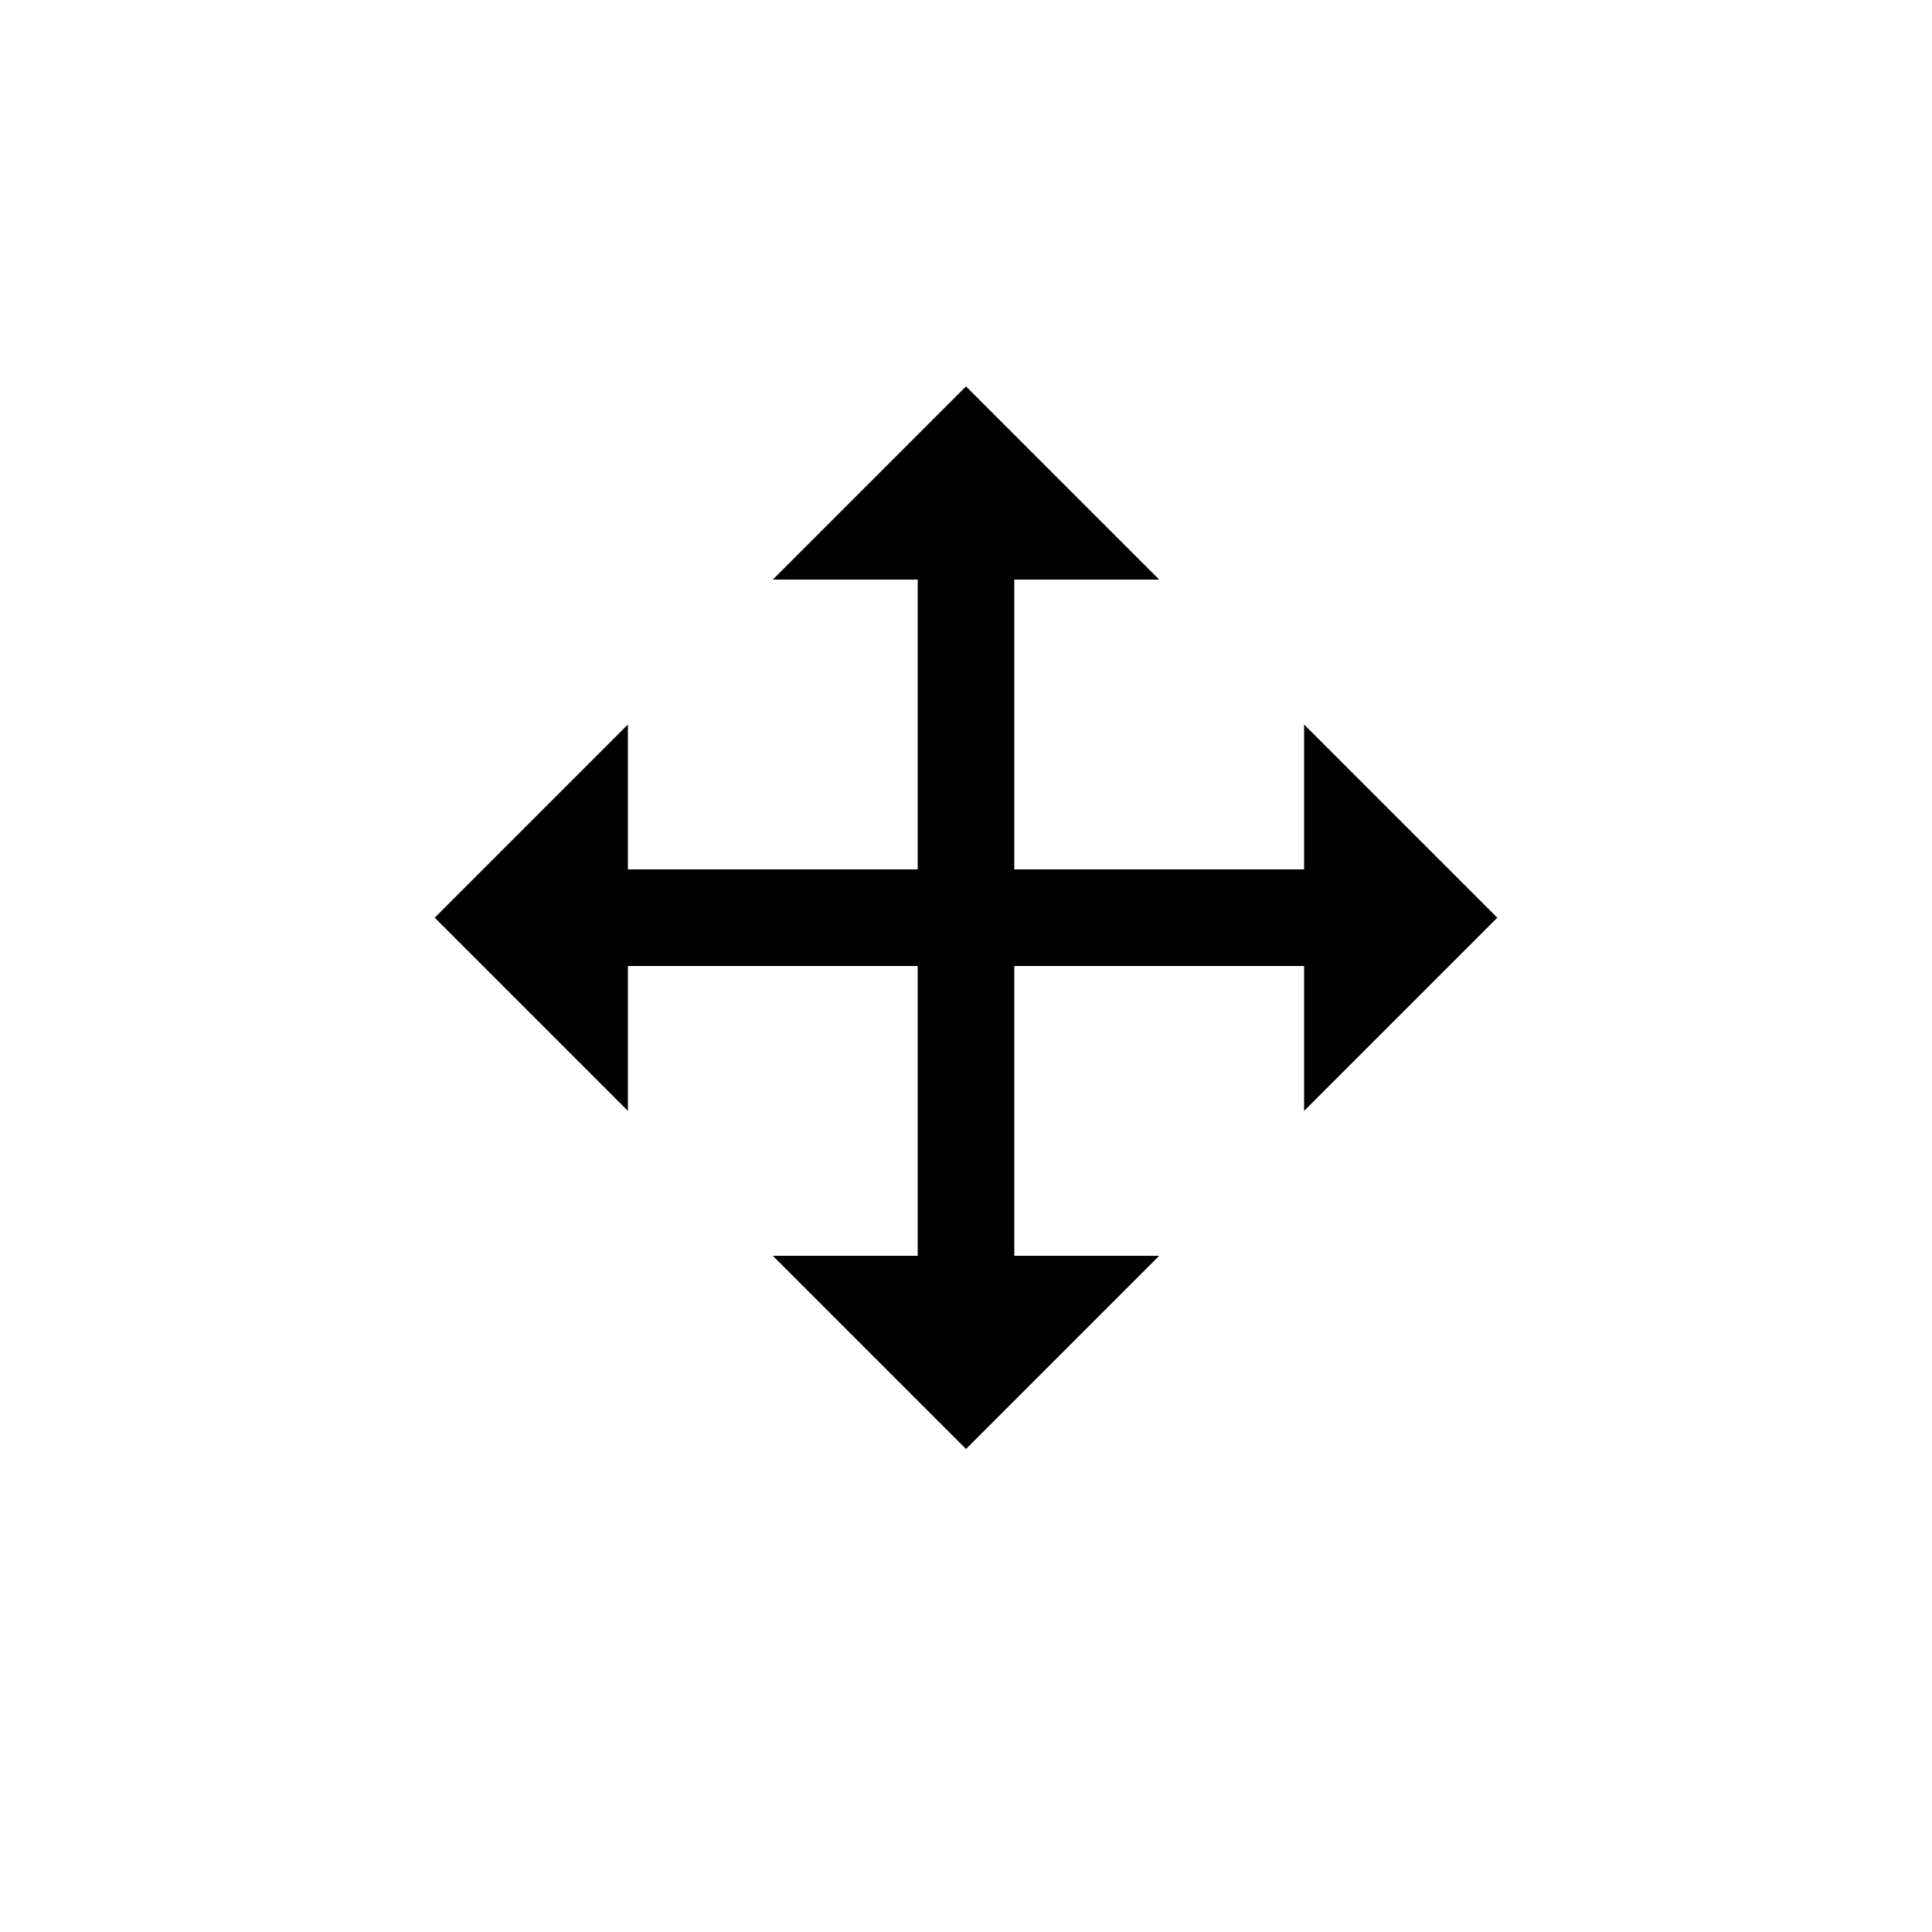 <svg width="40" height="40" viewBox="0 0 40 40" fill="none" xmlns="http://www.w3.org/2000/svg">
<path d="M21 26V19H19V26H16L20 30L24 26H21Z" fill="colorPrimary"/>
<path d="M19 12V19H21V12H24L20 8L16 12H19Z" fill="colorPrimary"/>
<path d="M13 20H20V18H13V15L9 19L13 23V20Z" fill="colorPrimary"/>
<path d="M27 18H20V20H27V23L31 19L27 15V18Z" fill="colorPrimary"/>
</svg>
